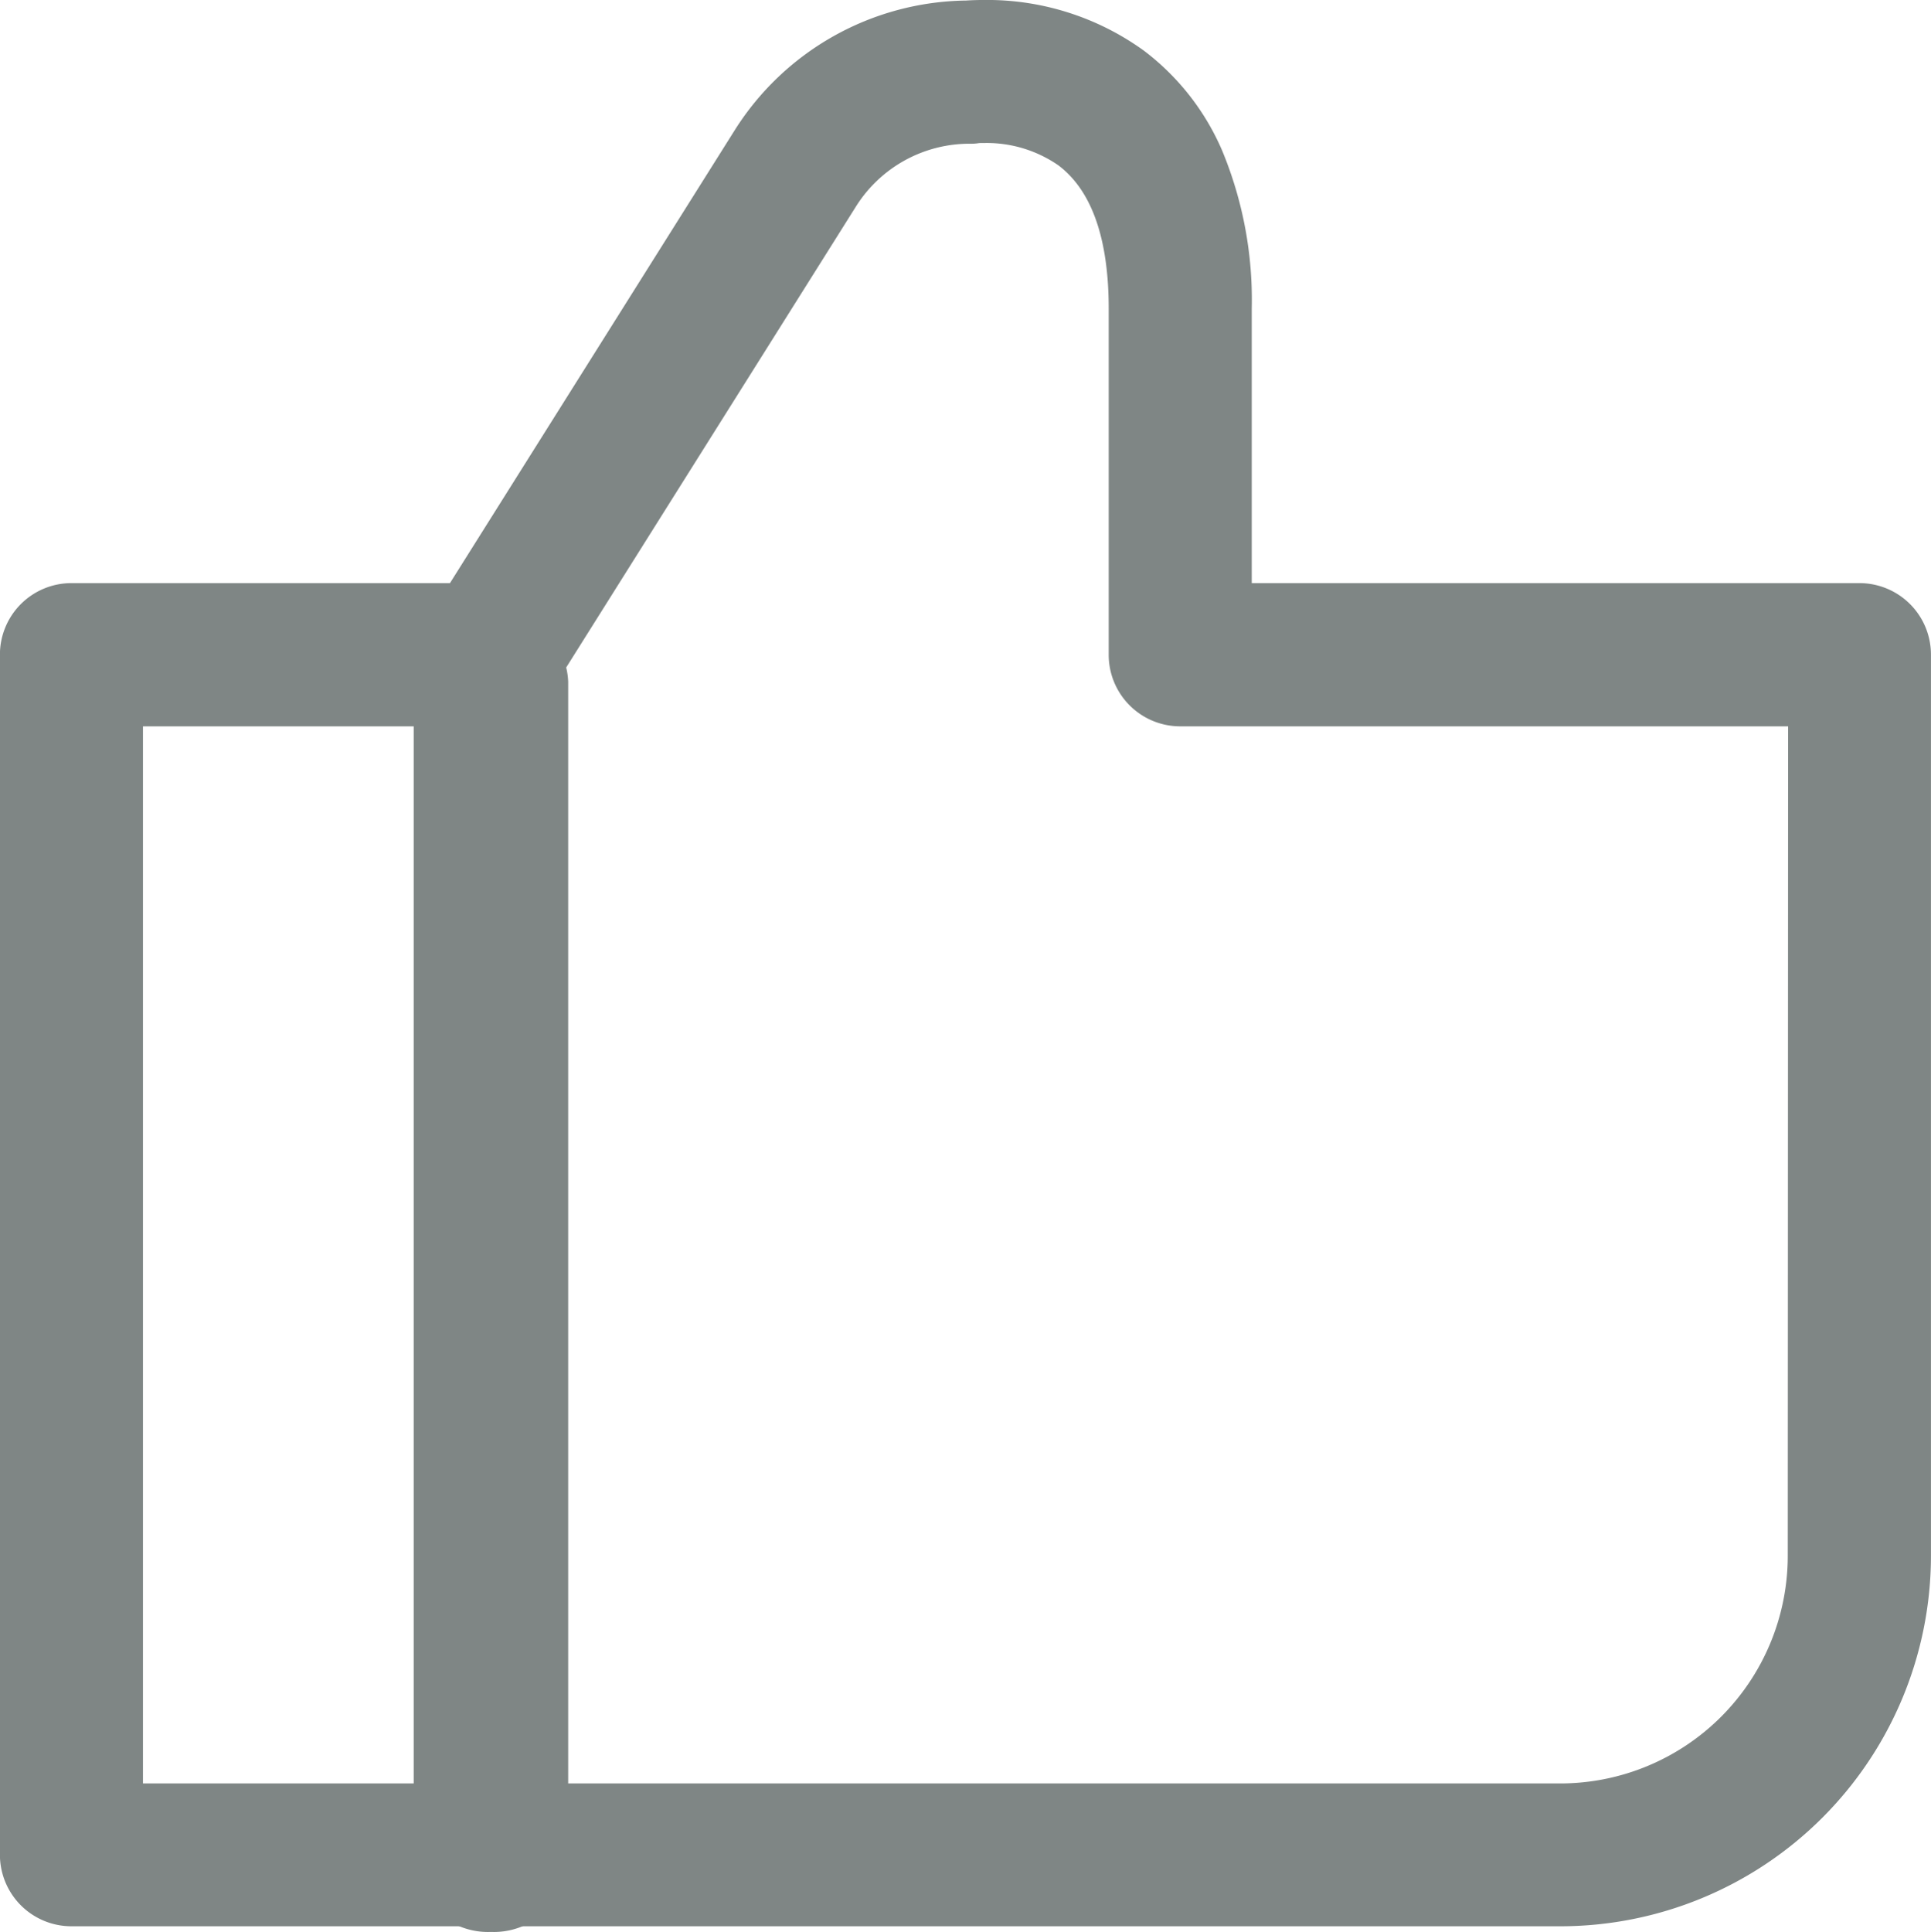 <svg xmlns="http://www.w3.org/2000/svg" width="50" height="50.018" viewBox="0 0 50 50.018"><defs><style>.a{fill:#7f8685;}</style></defs><g transform="translate(-9282.882 -2634.294)"><path class="a" d="M9308.4,2634.293a6.927,6.927,0,0,1,4.1,1.314,6.418,6.418,0,0,1,2.02,2.575,10.078,10.078,0,0,1,.771,4.1v7.109h15.735a1.852,1.852,0,0,1,1.852,1.852v23.335a9.6,9.6,0,0,1-9.592,9.588h-38.556a1.852,1.852,0,0,1-1.853-1.851v-31.072a1.852,1.852,0,0,1,1.853-1.852h9.8l7.37-11.721a7.191,7.191,0,0,1,5.994-3.362C9308.012,2634.3,9308.182,2634.293,9308.4,2634.293Zm20.779,18.806H9313.44a1.852,1.852,0,0,1-1.853-1.851v-8.961c0-1.815-.439-3.065-1.308-3.716a3.265,3.265,0,0,0-1.884-.575c-.094,0-.159,0-.184.006a1.3,1.3,0,0,1-.218.013,3.472,3.472,0,0,0-2.954,1.631l-7.913,12.587a1.852,1.852,0,0,1-1.568.866h-8.977v27.369h36.7a5.894,5.894,0,0,0,5.889-5.885Z" transform="translate(0.003 0)"/><path class="a" d="M0,32.211a1.925,1.925,0,0,1-2-1.839V-.161A1.925,1.925,0,0,1,0-2,1.925,1.925,0,0,1,2-.161V30.372A1.925,1.925,0,0,1,0,32.211Z" transform="translate(9295.594 2652.101)"/></g></svg>